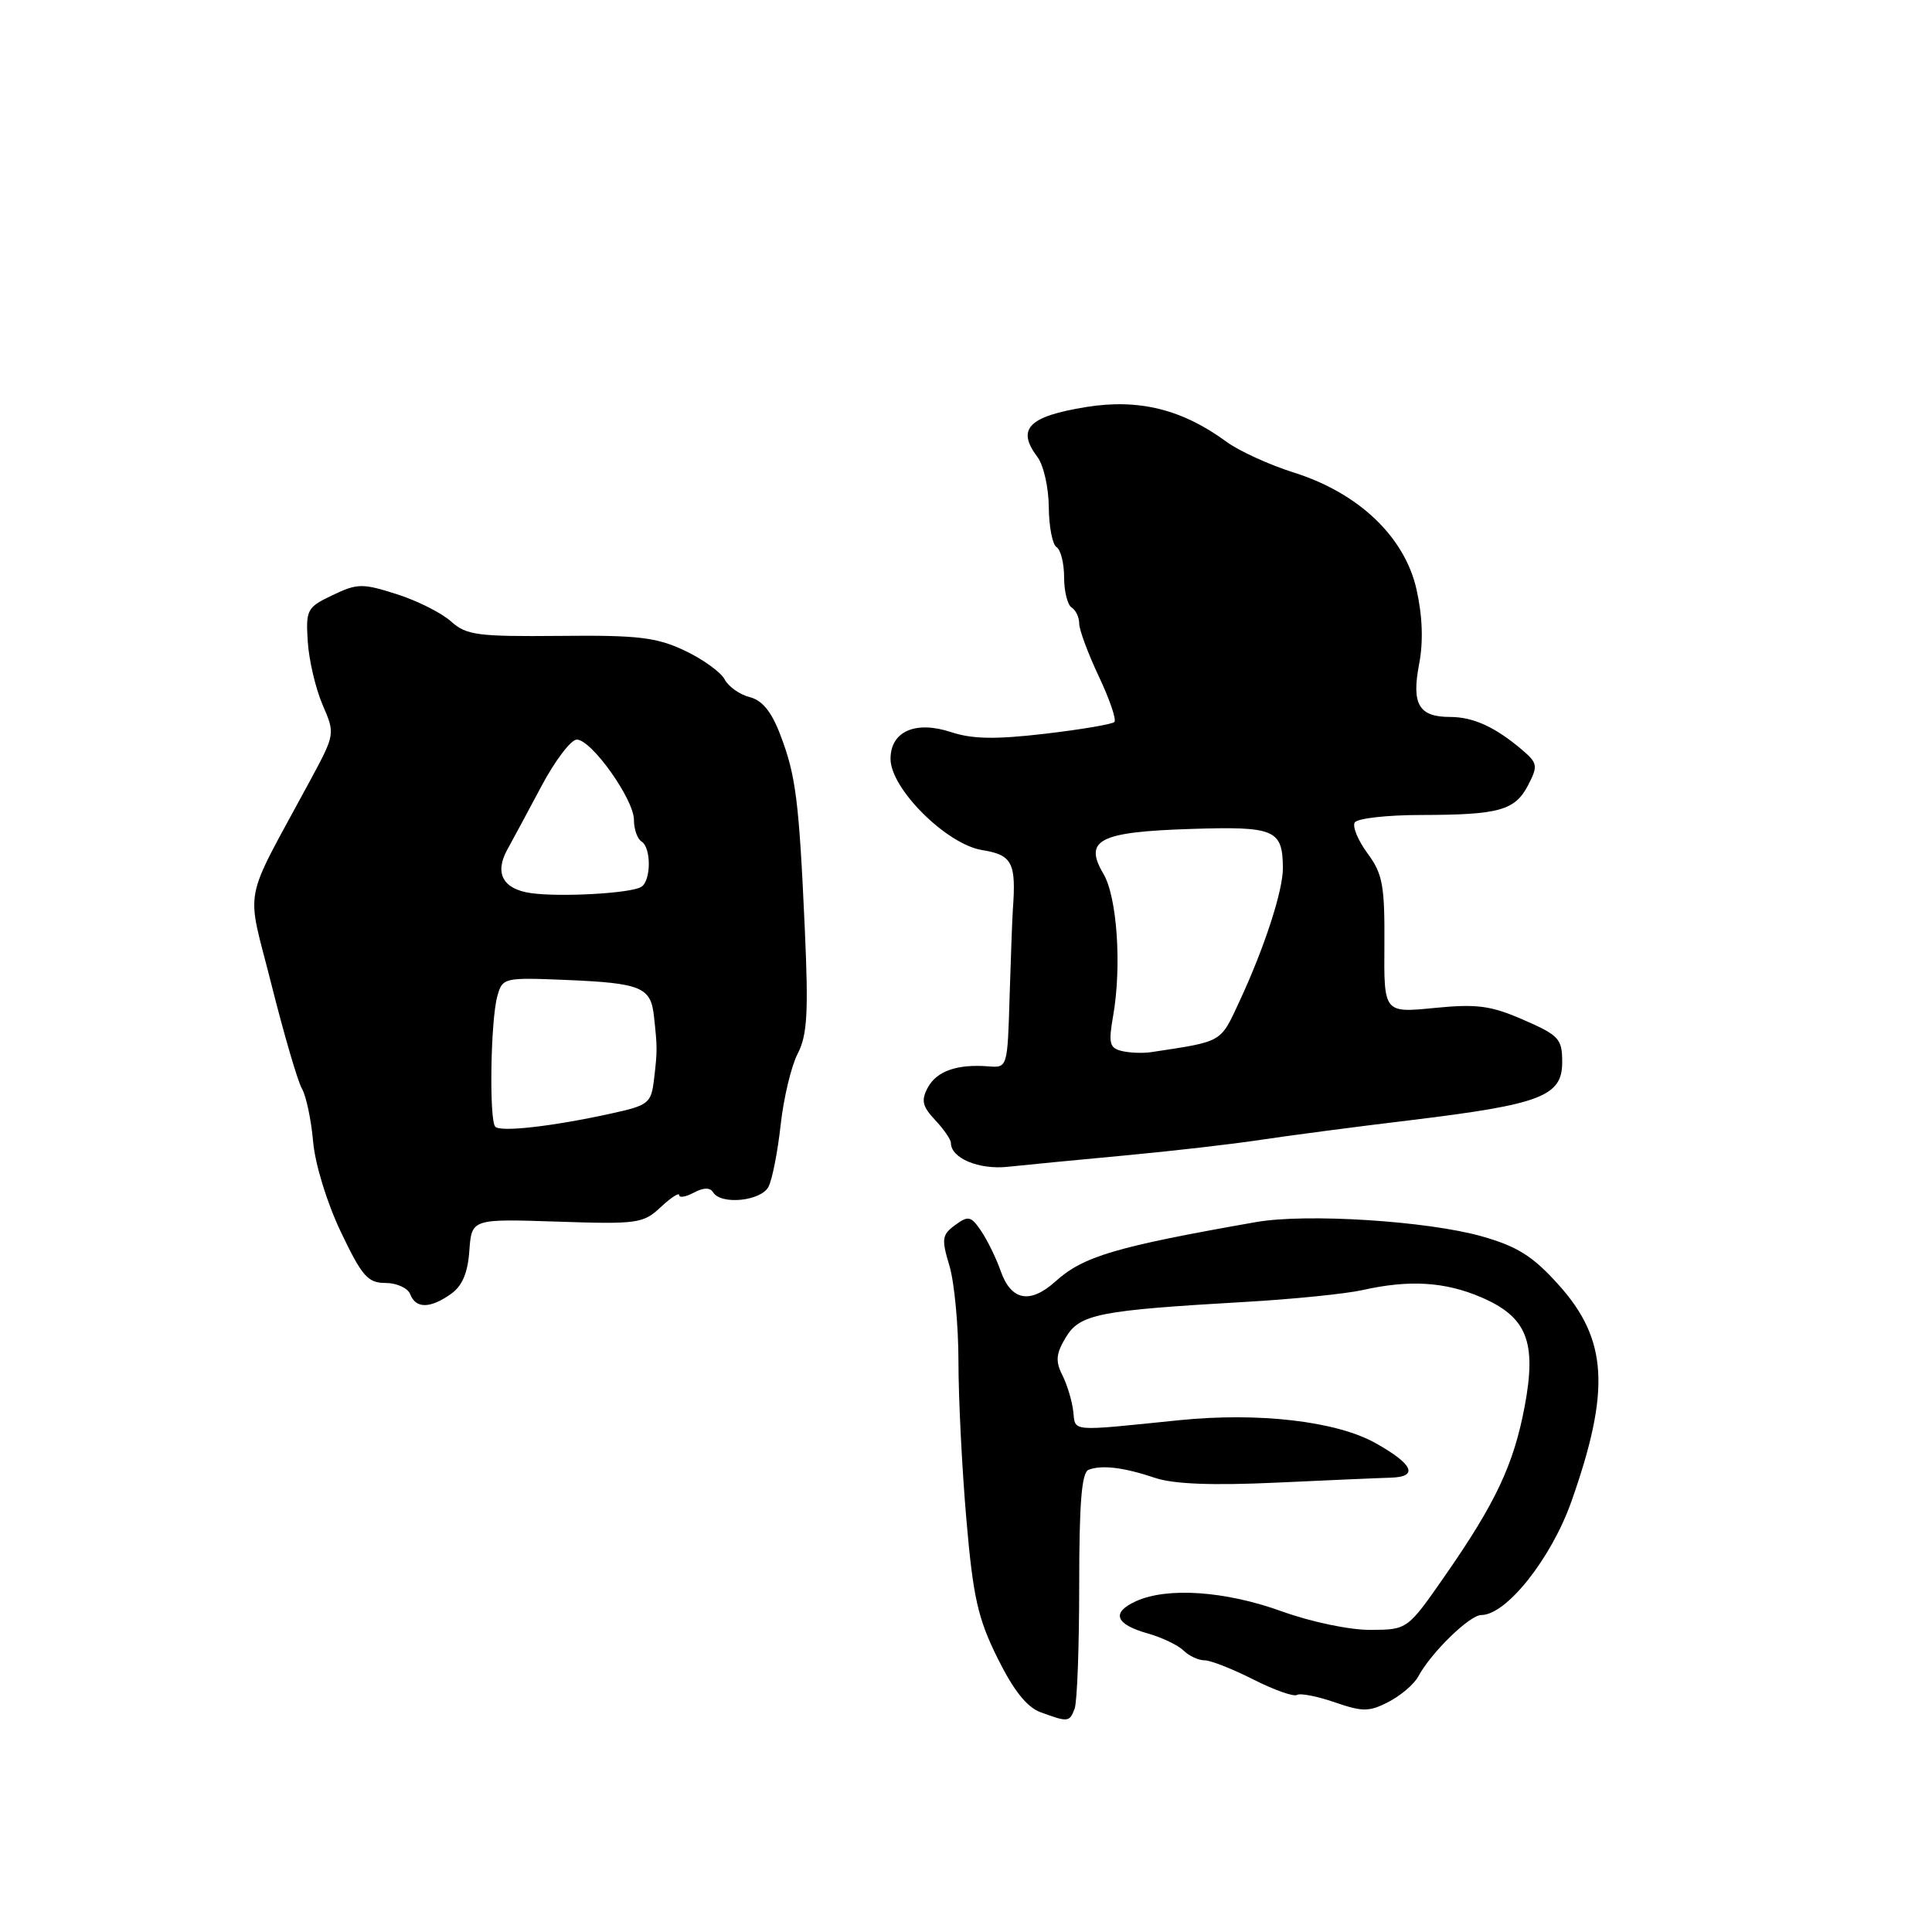 <?xml version="1.0" encoding="UTF-8" standalone="no"?>
<!DOCTYPE svg PUBLIC "-//W3C//DTD SVG 1.1//EN" "http://www.w3.org/Graphics/SVG/1.1/DTD/svg11.dtd" >
<svg xmlns="http://www.w3.org/2000/svg" xmlns:xlink="http://www.w3.org/1999/xlink" version="1.1" viewBox="0 0 256 256">
 <g >
 <path fill="currentColor"
d=" M 142.39 226.42 C 142.73 225.55 143.00 218.17 143.00 210.03 C 143.00 199.09 143.33 195.09 144.25 194.75 C 146.02 194.08 148.93 194.44 153.06 195.83 C 155.49 196.65 160.61 196.85 169.06 196.46 C 175.90 196.14 182.75 195.84 184.29 195.80 C 188.02 195.69 187.26 194.00 182.21 191.19 C 177.04 188.31 166.76 187.12 156.29 188.18 C 141.56 189.68 142.53 189.76 142.21 187.00 C 142.05 185.62 141.40 183.46 140.76 182.20 C 139.83 180.35 139.93 179.36 141.23 177.20 C 143.09 174.12 145.57 173.63 165.00 172.51 C 171.32 172.15 178.30 171.44 180.50 170.95 C 186.72 169.55 191.44 169.83 196.25 171.89 C 202.34 174.50 203.64 177.79 202.02 186.39 C 200.57 194.06 198.19 199.13 191.50 208.75 C 186.50 215.94 186.50 215.94 181.62 215.97 C 178.86 215.99 173.74 214.92 169.81 213.50 C 162.36 210.81 154.67 210.28 150.52 212.17 C 147.21 213.68 147.77 215.22 152.08 216.44 C 153.96 216.97 156.09 217.99 156.82 218.70 C 157.55 219.42 158.80 220.00 159.60 220.00 C 160.41 220.00 163.32 221.14 166.07 222.54 C 168.82 223.93 171.43 224.85 171.85 224.59 C 172.28 224.32 174.53 224.76 176.85 225.56 C 180.57 226.84 181.42 226.84 184.01 225.50 C 185.62 224.66 187.38 223.16 187.92 222.15 C 189.61 219.00 194.73 214.00 196.28 214.00 C 199.60 214.00 205.55 206.51 208.22 198.95 C 213.43 184.20 213.03 177.47 206.51 170.23 C 203.10 166.44 201.08 165.17 196.38 163.83 C 189.16 161.78 173.10 160.76 166.44 161.93 C 147.83 165.20 143.53 166.47 139.85 169.80 C 136.48 172.83 133.97 172.35 132.59 168.40 C 131.99 166.69 130.82 164.31 130.00 163.10 C 128.66 161.13 128.30 161.05 126.56 162.33 C 124.81 163.61 124.73 164.16 125.81 167.74 C 126.46 169.94 127.00 175.65 127.00 180.44 C 127.00 185.24 127.47 194.63 128.05 201.33 C 128.94 211.65 129.57 214.44 132.18 219.71 C 134.30 223.99 136.07 226.22 137.88 226.88 C 141.53 228.22 141.71 228.20 142.39 226.42 Z  M 59.72 171.48 C 61.24 170.42 61.98 168.71 62.19 165.73 C 62.50 161.50 62.50 161.50 73.80 161.87 C 84.48 162.23 85.24 162.12 87.55 159.95 C 88.90 158.69 90.00 157.97 90.00 158.36 C 90.00 158.75 90.87 158.60 91.94 158.03 C 93.23 157.34 94.09 157.33 94.50 158.00 C 95.55 159.69 100.85 159.15 101.83 157.25 C 102.33 156.29 103.05 152.60 103.44 149.06 C 103.83 145.52 104.84 141.28 105.69 139.63 C 106.97 137.16 107.14 134.23 106.64 123.06 C 105.87 106.01 105.46 102.78 103.39 97.35 C 102.23 94.30 100.99 92.78 99.33 92.37 C 98.02 92.04 96.52 90.98 96.01 90.01 C 95.49 89.04 93.09 87.32 90.69 86.19 C 86.97 84.44 84.50 84.15 74.17 84.26 C 63.26 84.36 61.80 84.17 59.76 82.34 C 58.52 81.22 55.28 79.59 52.57 78.73 C 48.02 77.28 47.36 77.29 44.07 78.86 C 40.68 80.47 40.51 80.78 40.78 85.03 C 40.94 87.49 41.82 91.24 42.74 93.38 C 44.41 97.24 44.41 97.27 41.12 103.38 C 31.96 120.38 32.60 117.01 35.98 130.50 C 37.64 137.10 39.45 143.29 40.01 144.26 C 40.57 145.22 41.23 148.37 41.49 151.26 C 41.75 154.27 43.32 159.37 45.17 163.25 C 47.97 169.12 48.74 170.00 51.09 170.00 C 52.57 170.00 54.05 170.68 54.36 171.50 C 55.10 173.41 56.97 173.41 59.72 171.48 Z  M 149.00 153.11 C 155.32 152.52 163.43 151.59 167.00 151.04 C 170.57 150.50 179.57 149.31 187.00 148.42 C 204.20 146.33 207.00 145.26 207.00 140.74 C 207.00 137.65 206.58 137.19 201.88 135.14 C 197.54 133.25 195.73 133.00 190.07 133.56 C 183.37 134.22 183.37 134.22 183.44 125.20 C 183.49 117.30 183.21 115.79 181.20 113.07 C 179.94 111.36 179.18 109.52 179.51 108.98 C 179.85 108.44 183.80 107.99 188.31 107.99 C 198.69 107.97 200.75 107.39 202.50 104.01 C 203.80 101.49 203.73 101.11 201.71 99.38 C 198.14 96.34 195.22 95.00 192.14 95.00 C 188.00 95.00 187.02 93.32 188.04 88.00 C 188.61 85.05 188.49 81.65 187.70 78.12 C 186.14 71.14 180.04 65.32 171.42 62.61 C 168.19 61.59 164.18 59.76 162.52 58.54 C 156.64 54.23 150.91 52.81 143.94 53.93 C 136.27 55.17 134.65 56.83 137.47 60.56 C 138.28 61.63 138.95 64.61 138.97 67.19 C 138.99 69.77 139.45 72.16 140.00 72.50 C 140.55 72.84 141.00 74.64 141.00 76.50 C 141.00 78.36 141.45 80.16 142.00 80.50 C 142.55 80.84 143.00 81.79 143.00 82.62 C 143.00 83.45 144.17 86.60 145.60 89.63 C 147.03 92.65 147.96 95.37 147.66 95.67 C 147.36 95.97 143.21 96.67 138.44 97.23 C 131.92 97.99 128.83 97.94 126.03 97.01 C 121.30 95.45 118.00 96.91 118.00 100.56 C 118.00 104.50 125.42 111.88 130.14 112.64 C 134.13 113.28 134.66 114.31 134.21 120.50 C 134.13 121.60 133.94 126.78 133.78 132.00 C 133.50 141.45 133.49 141.50 131.00 141.30 C 126.83 140.97 124.12 141.92 122.94 144.11 C 122.03 145.81 122.21 146.59 123.91 148.41 C 125.06 149.63 126.00 151.00 126.00 151.45 C 126.00 153.46 129.70 155.01 133.50 154.61 C 135.70 154.37 142.68 153.70 149.00 153.11 Z  M 65.63 149.30 C 64.80 148.47 65.00 135.20 65.90 132.00 C 66.58 129.55 66.75 129.51 75.05 129.85 C 84.95 130.27 86.23 130.80 86.65 134.63 C 87.11 138.84 87.11 139.18 86.67 142.95 C 86.28 146.22 85.99 146.45 80.88 147.57 C 73.17 149.26 66.36 150.03 65.63 149.30 Z  M 70.34 118.34 C 66.62 117.81 65.49 115.69 67.24 112.54 C 67.93 111.29 69.97 107.51 71.76 104.14 C 73.56 100.76 75.66 98.00 76.43 98.00 C 78.37 98.00 84.00 105.91 84.00 108.64 C 84.00 109.87 84.45 111.16 85.00 111.50 C 86.31 112.31 86.29 116.70 84.97 117.52 C 83.59 118.37 74.25 118.90 70.34 118.34 Z  M 148.63 139.26 C 147.02 138.87 146.86 138.23 147.49 134.65 C 148.65 128.06 148.03 118.86 146.21 115.79 C 143.56 111.29 145.63 110.23 157.79 109.84 C 168.93 109.48 169.95 109.91 169.99 115.00 C 170.01 118.00 167.55 125.57 164.22 132.72 C 161.67 138.21 162.09 137.97 152.50 139.42 C 151.40 139.58 149.66 139.51 148.63 139.26 Z "/>
</g>
</svg>